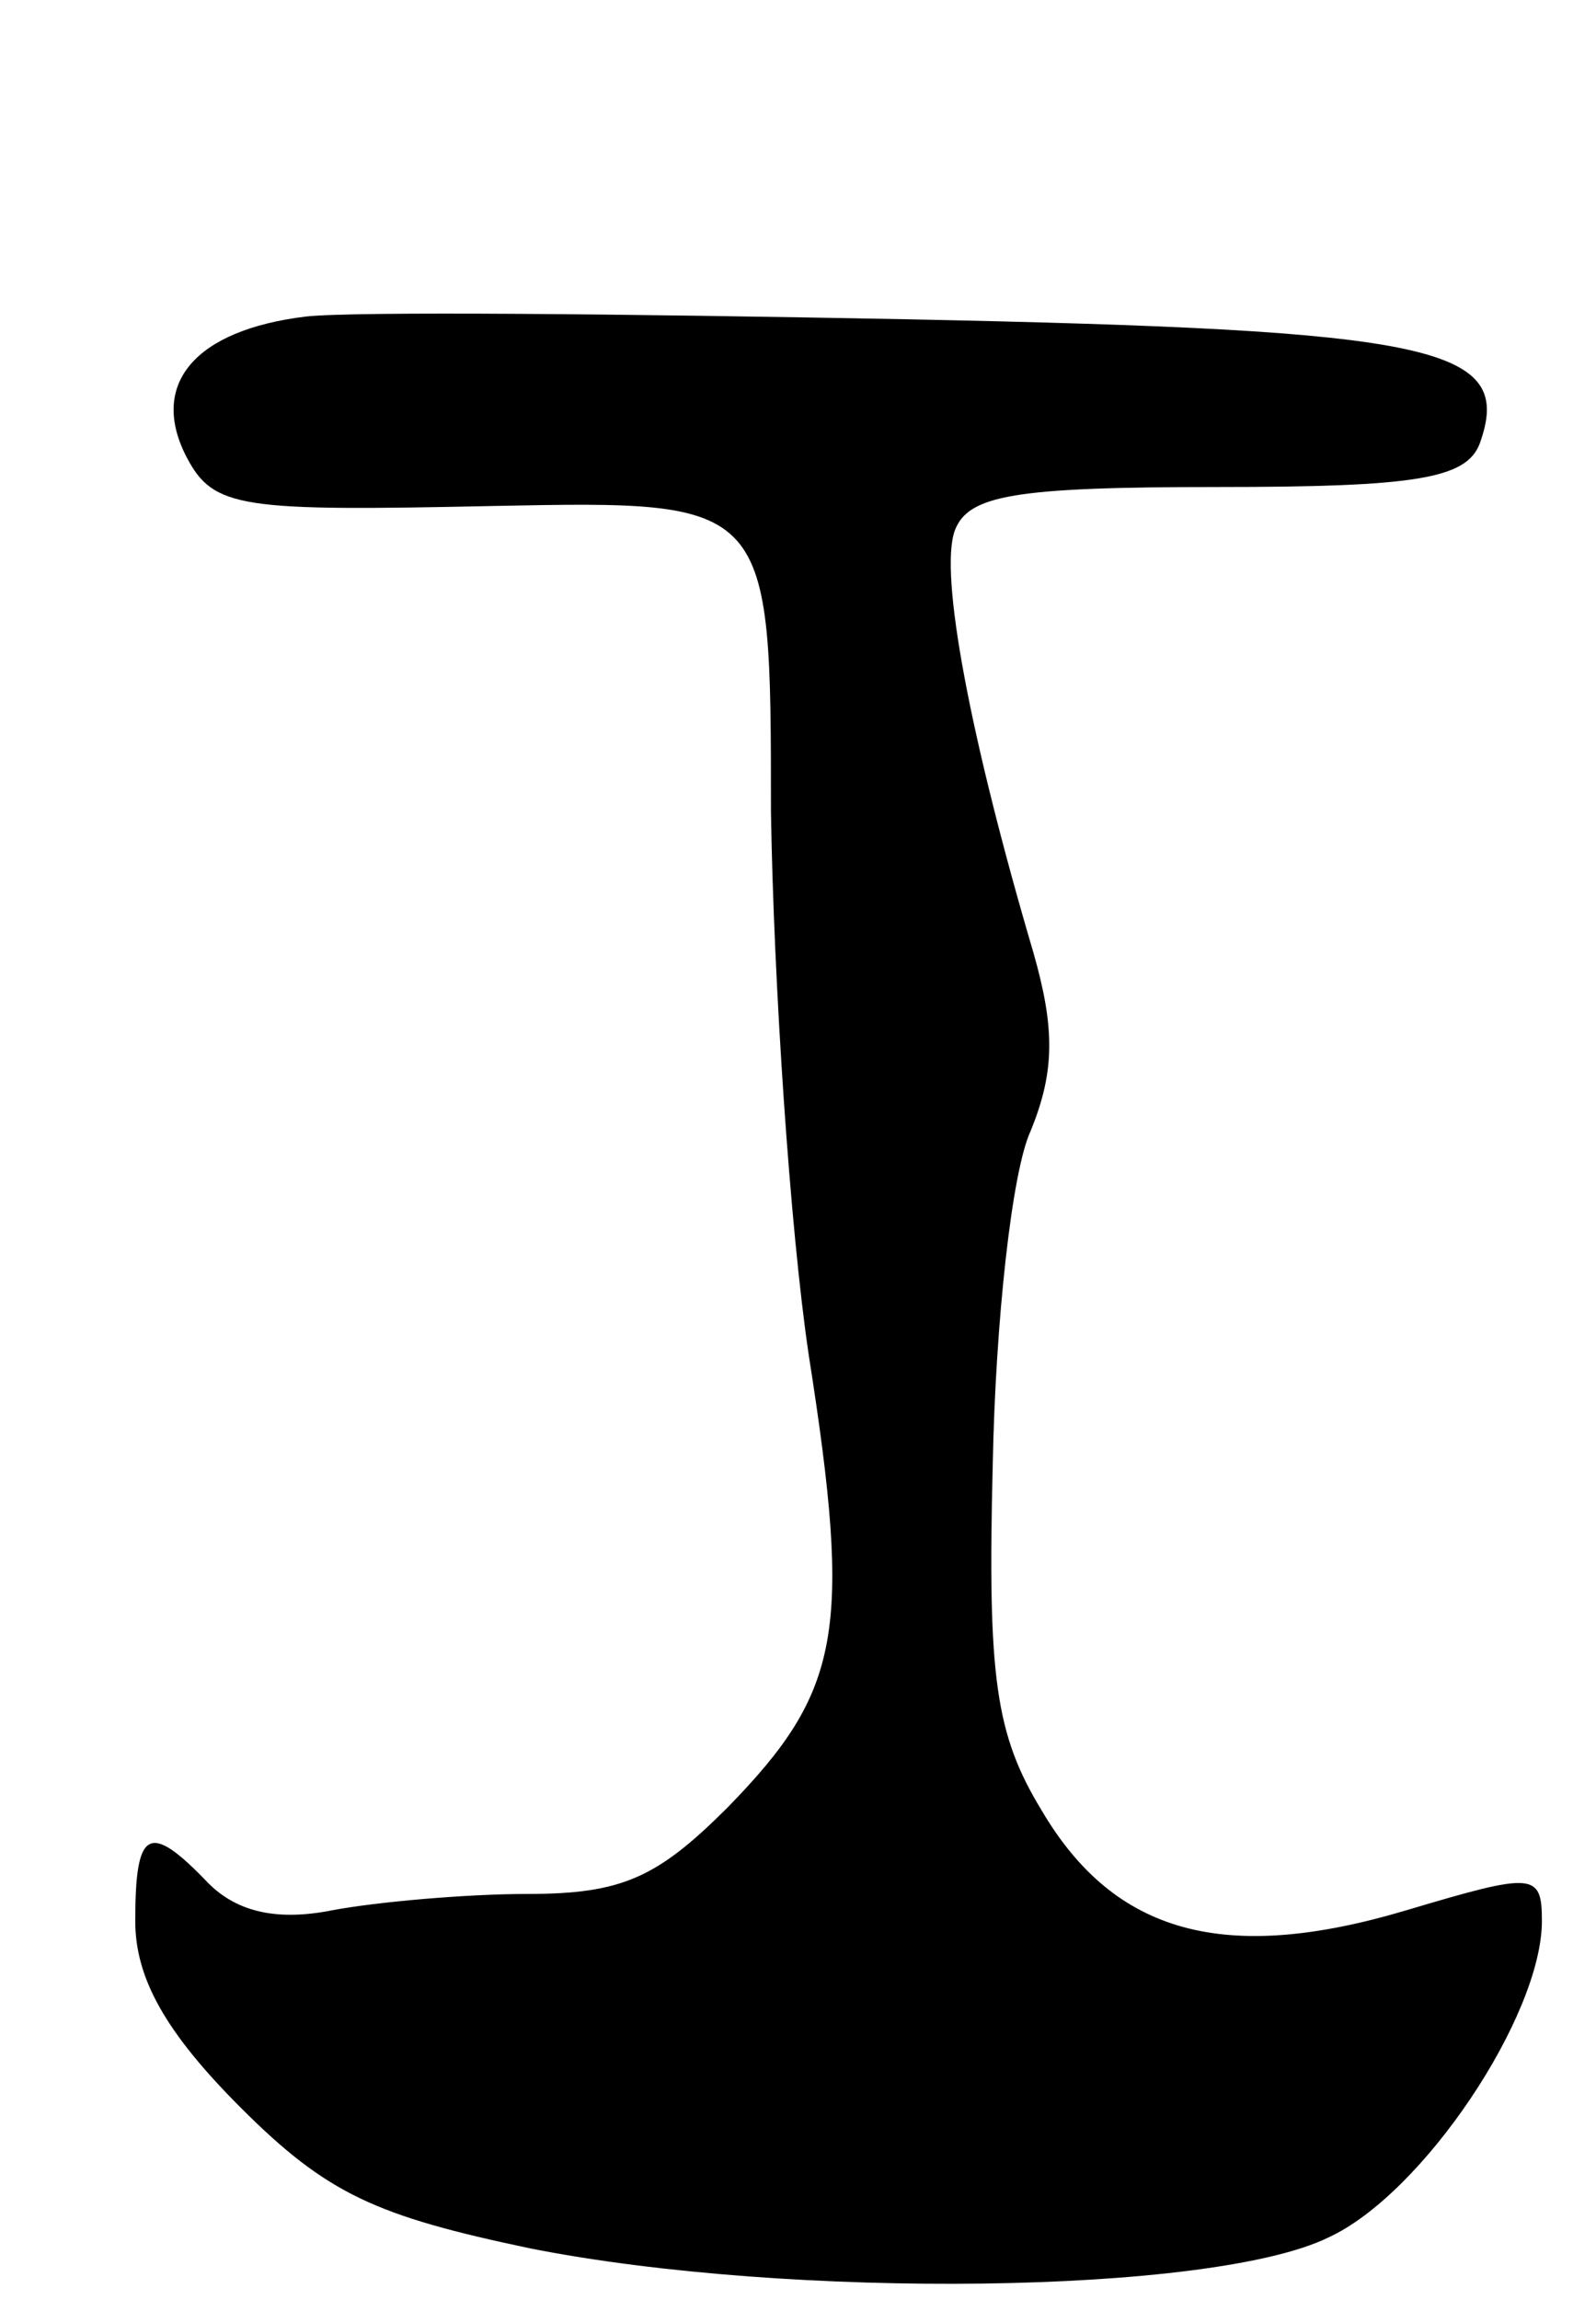 <svg version="1.0" xmlns="http://www.w3.org/2000/svg"
 width="59pt" height="85pt" viewBox="0 0 59 85"
 preserveAspectRatio="xMidYMid meet">
<g transform="translate(0,85) scale(0.1,-0.1)"
fill="#000000" stroke="none">
<path d="M113 733 c-41 -5 -58 -25 -44 -52 10 -19 20 -20 114 -18 102 2 102 2
102 -113 1 -63 7 -154 14 -201 16 -102 12 -124 -30 -167 -26 -26 -39 -32 -74
-32 -23 0 -56 -3 -72 -6 -20 -4 -35 -1 -46 10 -22 23 -27 20 -27 -14 0 -21 11
-41 39 -69 32 -32 50 -40 107 -52 96 -19 252 -17 295 4 35 16 79 82 79 117 0
18 -3 18 -50 4 -67 -20 -108 -9 -135 37 -17 28 -20 49 -18 128 1 52 7 108 14
123 9 22 9 38 1 66 -23 78 -35 140 -29 156 5 13 22 16 97 16 73 0 92 3 97 16
13 36 -16 42 -212 46 -104 2 -204 3 -222 1z"/>
</g>
</svg>
